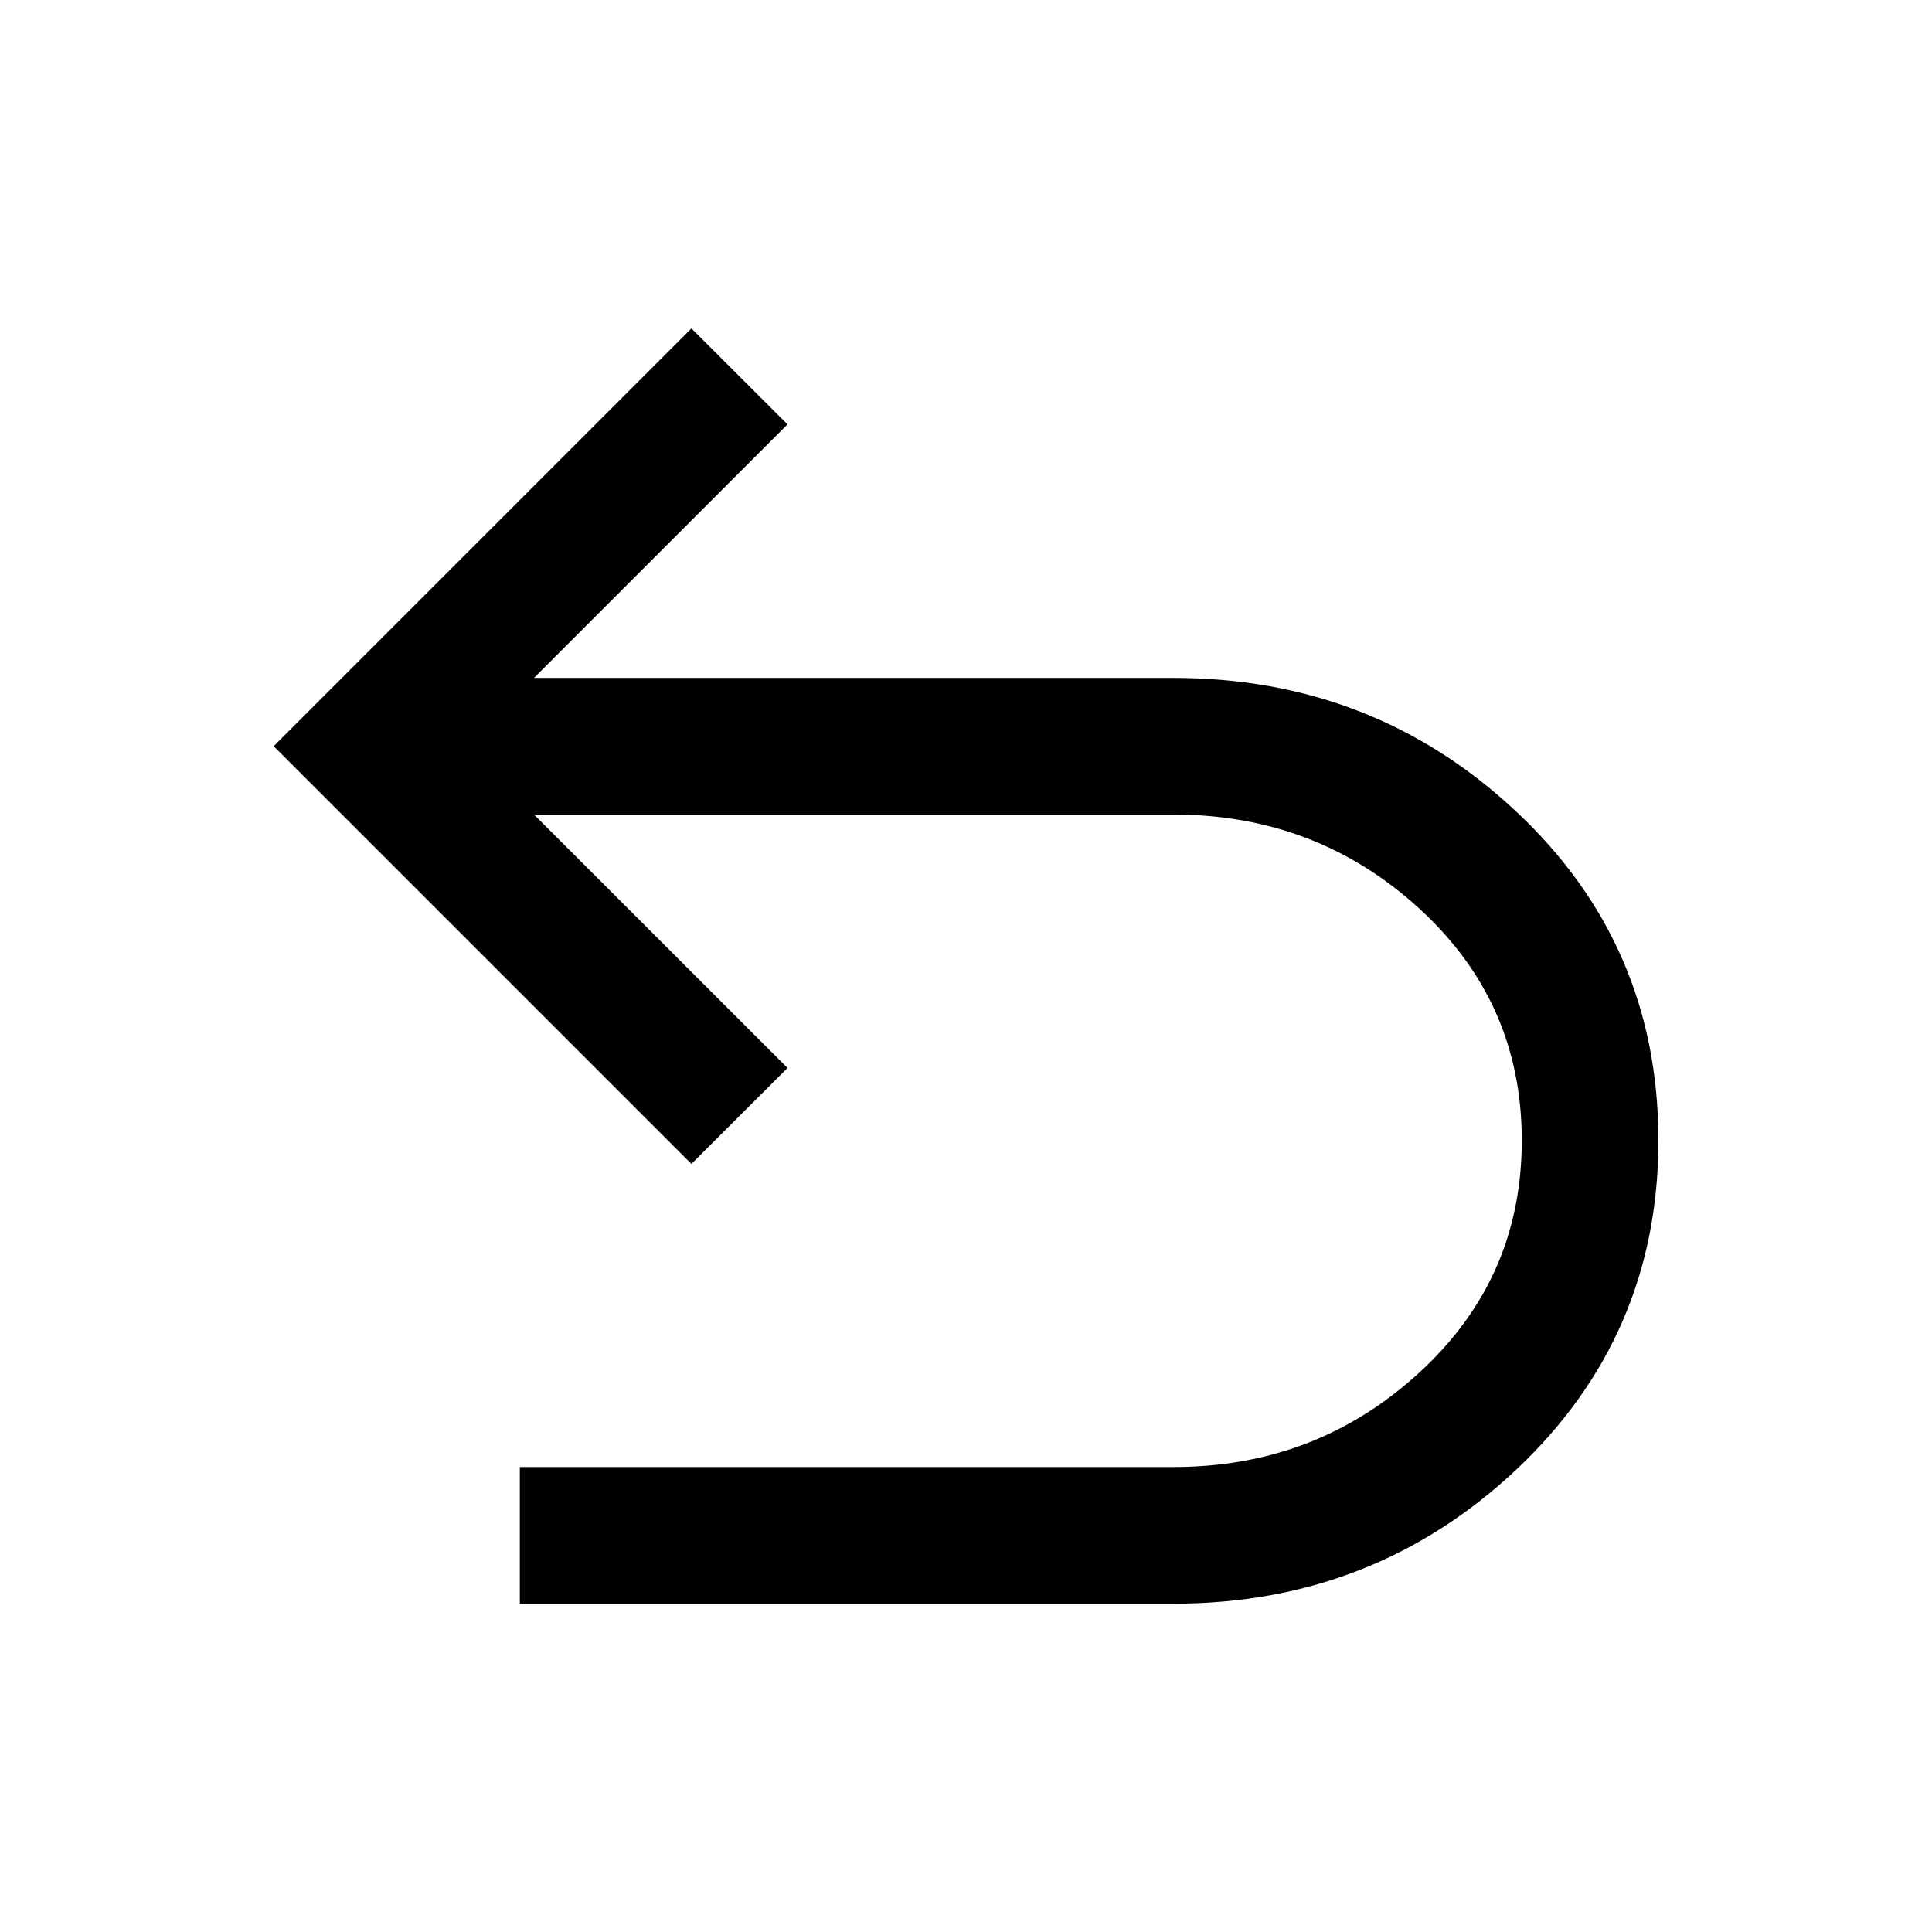 <svg width="18" height="18" viewBox="0 0 18 18" xmlns="http://www.w3.org/2000/svg">
    <path d="M4.843 14.941v-1.273h6.09c.887 0 1.649-.292 2.287-.877.64-.585.958-1.307.958-2.166 0-.86-.319-1.58-.958-2.163-.638-.582-1.4-.873-2.286-.873H4.975L7.337 9.95l-.895.894L2.55 6.952 6.442 3.06l.895.894-2.362 2.362h5.959c1.241 0 2.305.414 3.19 1.243.885.828 1.327 1.85 1.327 3.066 0 1.215-.442 2.238-1.327 3.07-.885.83-1.949 1.246-3.19 1.246H4.843z" fill="#000000" fill-rule="evenodd"/>
</svg>
